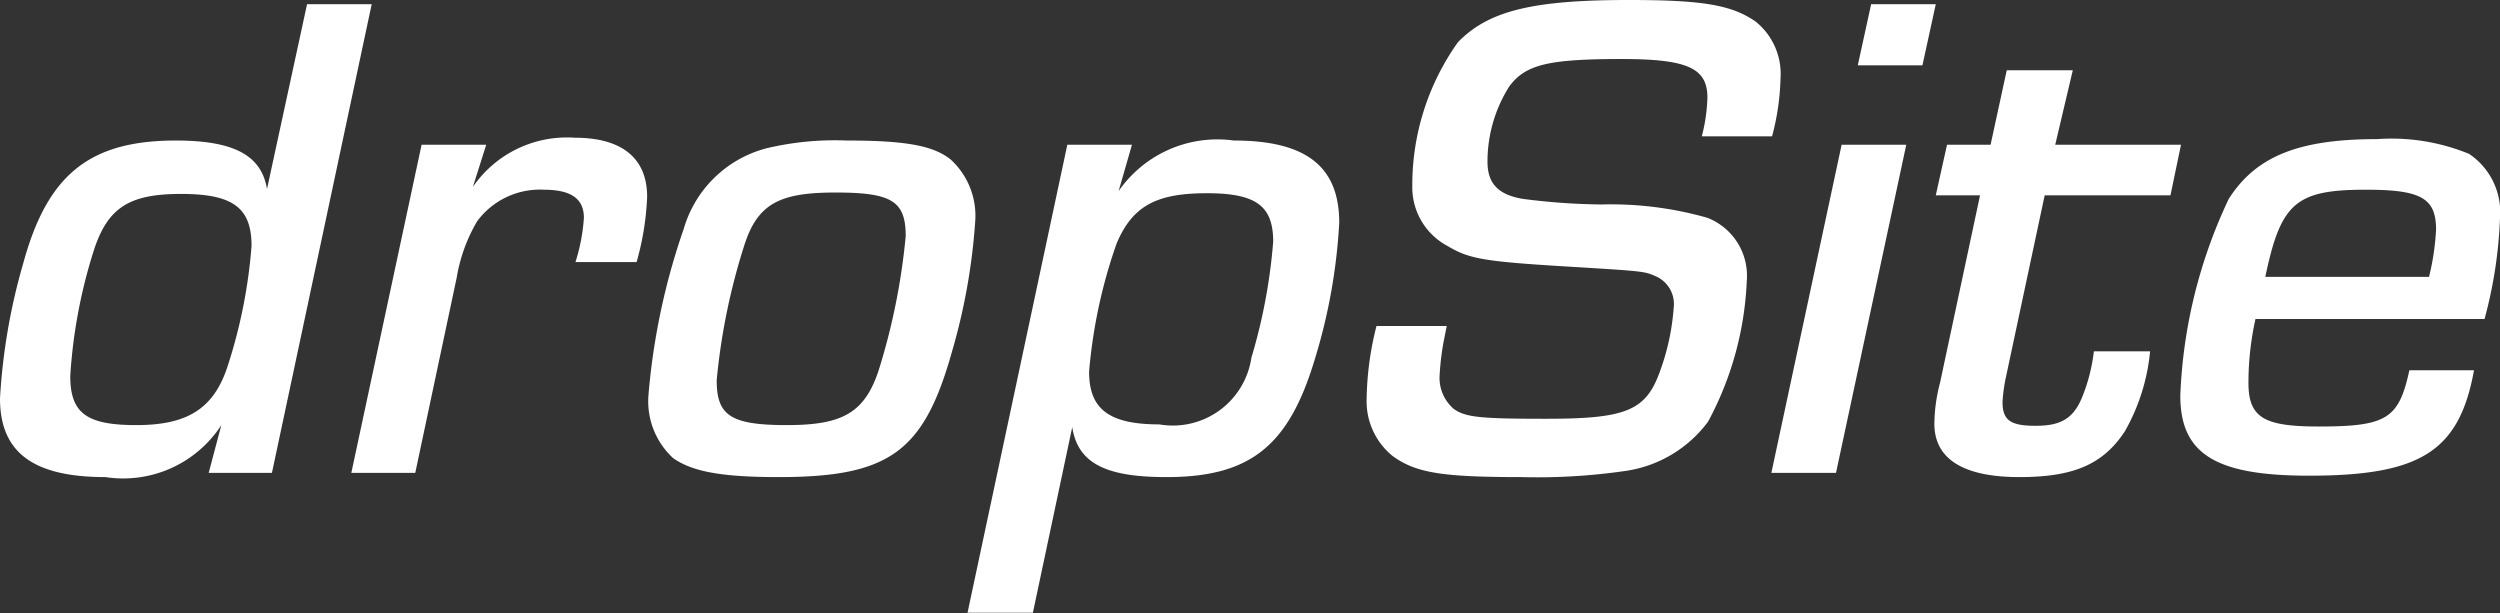 <svg xmlns="http://www.w3.org/2000/svg" viewBox="0 0 71.16 17.46"><rect x="0" y="0" width="71.16" height="17.46" fill="#333333" stroke="none"/><defs><style>.a{fill:#fff;}</style></defs><title>drop3</title><path class="a" d="M7.74,13.46H5.94L6.3,12.1l0,0A3.33,3.33,0,0,1,3,13.58c-2.08,0-3-.72-3-2.24A17.26,17.26,0,0,1,.66,7.5C1.34,5,2.52,4,5,4c1.66,0,2.44.42,2.6,1.38l0,0L8.74.12h1.84ZM2.66,7.16A14.8,14.8,0,0,0,2,10.7c0,1.06.46,1.4,1.88,1.4s2.2-.44,2.6-1.68A14.66,14.66,0,0,0,7.16,7c0-1.08-.52-1.48-2-1.48S3.06,5.9,2.66,7.16Z"/><path class="a" d="M13.84,4.12l-.38,1.2,0,0a3.25,3.25,0,0,1,2.9-1.4c1.34,0,2.06.58,2.06,1.68a7.89,7.89,0,0,1-.3,1.86H16.38a5.3,5.3,0,0,0,.24-1.26c0-.54-.36-.8-1.14-.8a2.22,2.22,0,0,0-1.9.9A4.66,4.66,0,0,0,13,7.9l-1.18,5.56H10l2-9.34Z"/><path class="a" d="M27.06,4.54a2.17,2.17,0,0,1,.7,1.74A17.42,17.42,0,0,1,27.1,10c-.8,2.86-1.78,3.58-4.94,3.58-1.64,0-2.46-.16-3-.54a2.2,2.2,0,0,1-.7-1.82,19.24,19.24,0,0,1,1-4.7,3.33,3.33,0,0,1,2.36-2.3A8.43,8.43,0,0,1,24.1,4C25.76,4,26.56,4.14,27.06,4.54ZM21.18,7a18.19,18.19,0,0,0-.78,3.82c0,1,.38,1.28,2,1.28s2.26-.36,2.66-1.72a18.55,18.55,0,0,0,.72-3.66c0-1-.4-1.24-2-1.24S21.56,5.8,21.18,7Z"/><path class="a" d="M32.22,4.12l-.38,1.32,0,0A3.42,3.42,0,0,1,35.12,4c2.06,0,3,.74,3,2.34a16.14,16.14,0,0,1-.7,3.9c-.74,2.46-1.84,3.34-4.22,3.34-1.74,0-2.52-.4-2.68-1.42l0,0-1.12,5.28H27.54L30.38,4.12Zm-.44,2.82A14.68,14.68,0,0,0,31,10.58c0,1.06.56,1.5,2,1.5a2.26,2.26,0,0,0,2.62-1.9,15.79,15.79,0,0,0,.62-3.3c0-1-.46-1.38-1.88-1.38S32.24,5.84,31.78,6.94Z"/><path class="a" d="M48.44,3.88a4.91,4.91,0,0,0,.16-1.1c0-.84-.56-1.1-2.44-1.1-2.1,0-2.74.16-3.2.78a4,4,0,0,0-.62,2.14c0,.62.3.94,1,1.06a18.42,18.42,0,0,0,2.26.16,10,10,0,0,1,3,.38A1.77,1.77,0,0,1,49.72,8a9.25,9.25,0,0,1-1.1,4A3.56,3.56,0,0,1,46.3,13.4a17.4,17.4,0,0,1-3,.18c-2.26,0-3-.12-3.66-.6a2,2,0,0,1-.74-1.62,8.87,8.87,0,0,1,.28-2.08h2l-.06.3a7.36,7.36,0,0,0-.14,1.06,1.17,1.17,0,0,0,.4,1c.34.24.76.28,2.64.28,2.3,0,2.84-.24,3.24-1.38a6.63,6.63,0,0,0,.38-1.78.86.86,0,0,0-.52-.9c-.32-.14-.32-.14-2.62-.28S41.8,7.36,41.2,7a1.89,1.89,0,0,1-1-1.72,7,7,0,0,1,1.3-4.08C42.36.32,43.58,0,46.36,0c2.1,0,2.94.14,3.62.62a1.91,1.91,0,0,1,.7,1.62,6.94,6.94,0,0,1-.24,1.64Z"/><path class="a" d="M52.26,13.46H50.42l2-9.34h1.84Zm2.46-11.6H52.88L53.26.12H55.1Z"/><path class="a" d="M61.78,5.56H58.2l-1.1,5.16a4.58,4.58,0,0,0-.1.72c0,.52.22.68.94.68s1.1-.2,1.36-.9A5,5,0,0,0,59.6,10h1.6a5.67,5.67,0,0,1-.72,2.28c-.62.94-1.46,1.3-3,1.3s-2.42-.48-2.42-1.52a4.72,4.72,0,0,1,.16-1.16l1.14-5.34H55.1l.32-1.44h1.24L57.12,2H59L58.5,4.12h3.58Z"/><path class="a" d="M70.42,10.54c-.42,2.32-1.54,3-4.7,3-2.66,0-3.66-.62-3.66-2.28a14.33,14.33,0,0,1,1.38-5.6c.78-1.22,2-1.7,4.22-1.7a5.82,5.82,0,0,1,2.62.42,2,2,0,0,1,.88,1.82,12.66,12.66,0,0,1-.44,2.88H64.2A8.37,8.37,0,0,0,64,10.9c0,1,.46,1.24,2,1.24,1.94,0,2.28-.22,2.58-1.6ZM69.14,7.88a7.12,7.12,0,0,0,.2-1.34c0-.9-.42-1.14-2-1.14-2,0-2.42.38-2.86,2.48Z"/></svg>